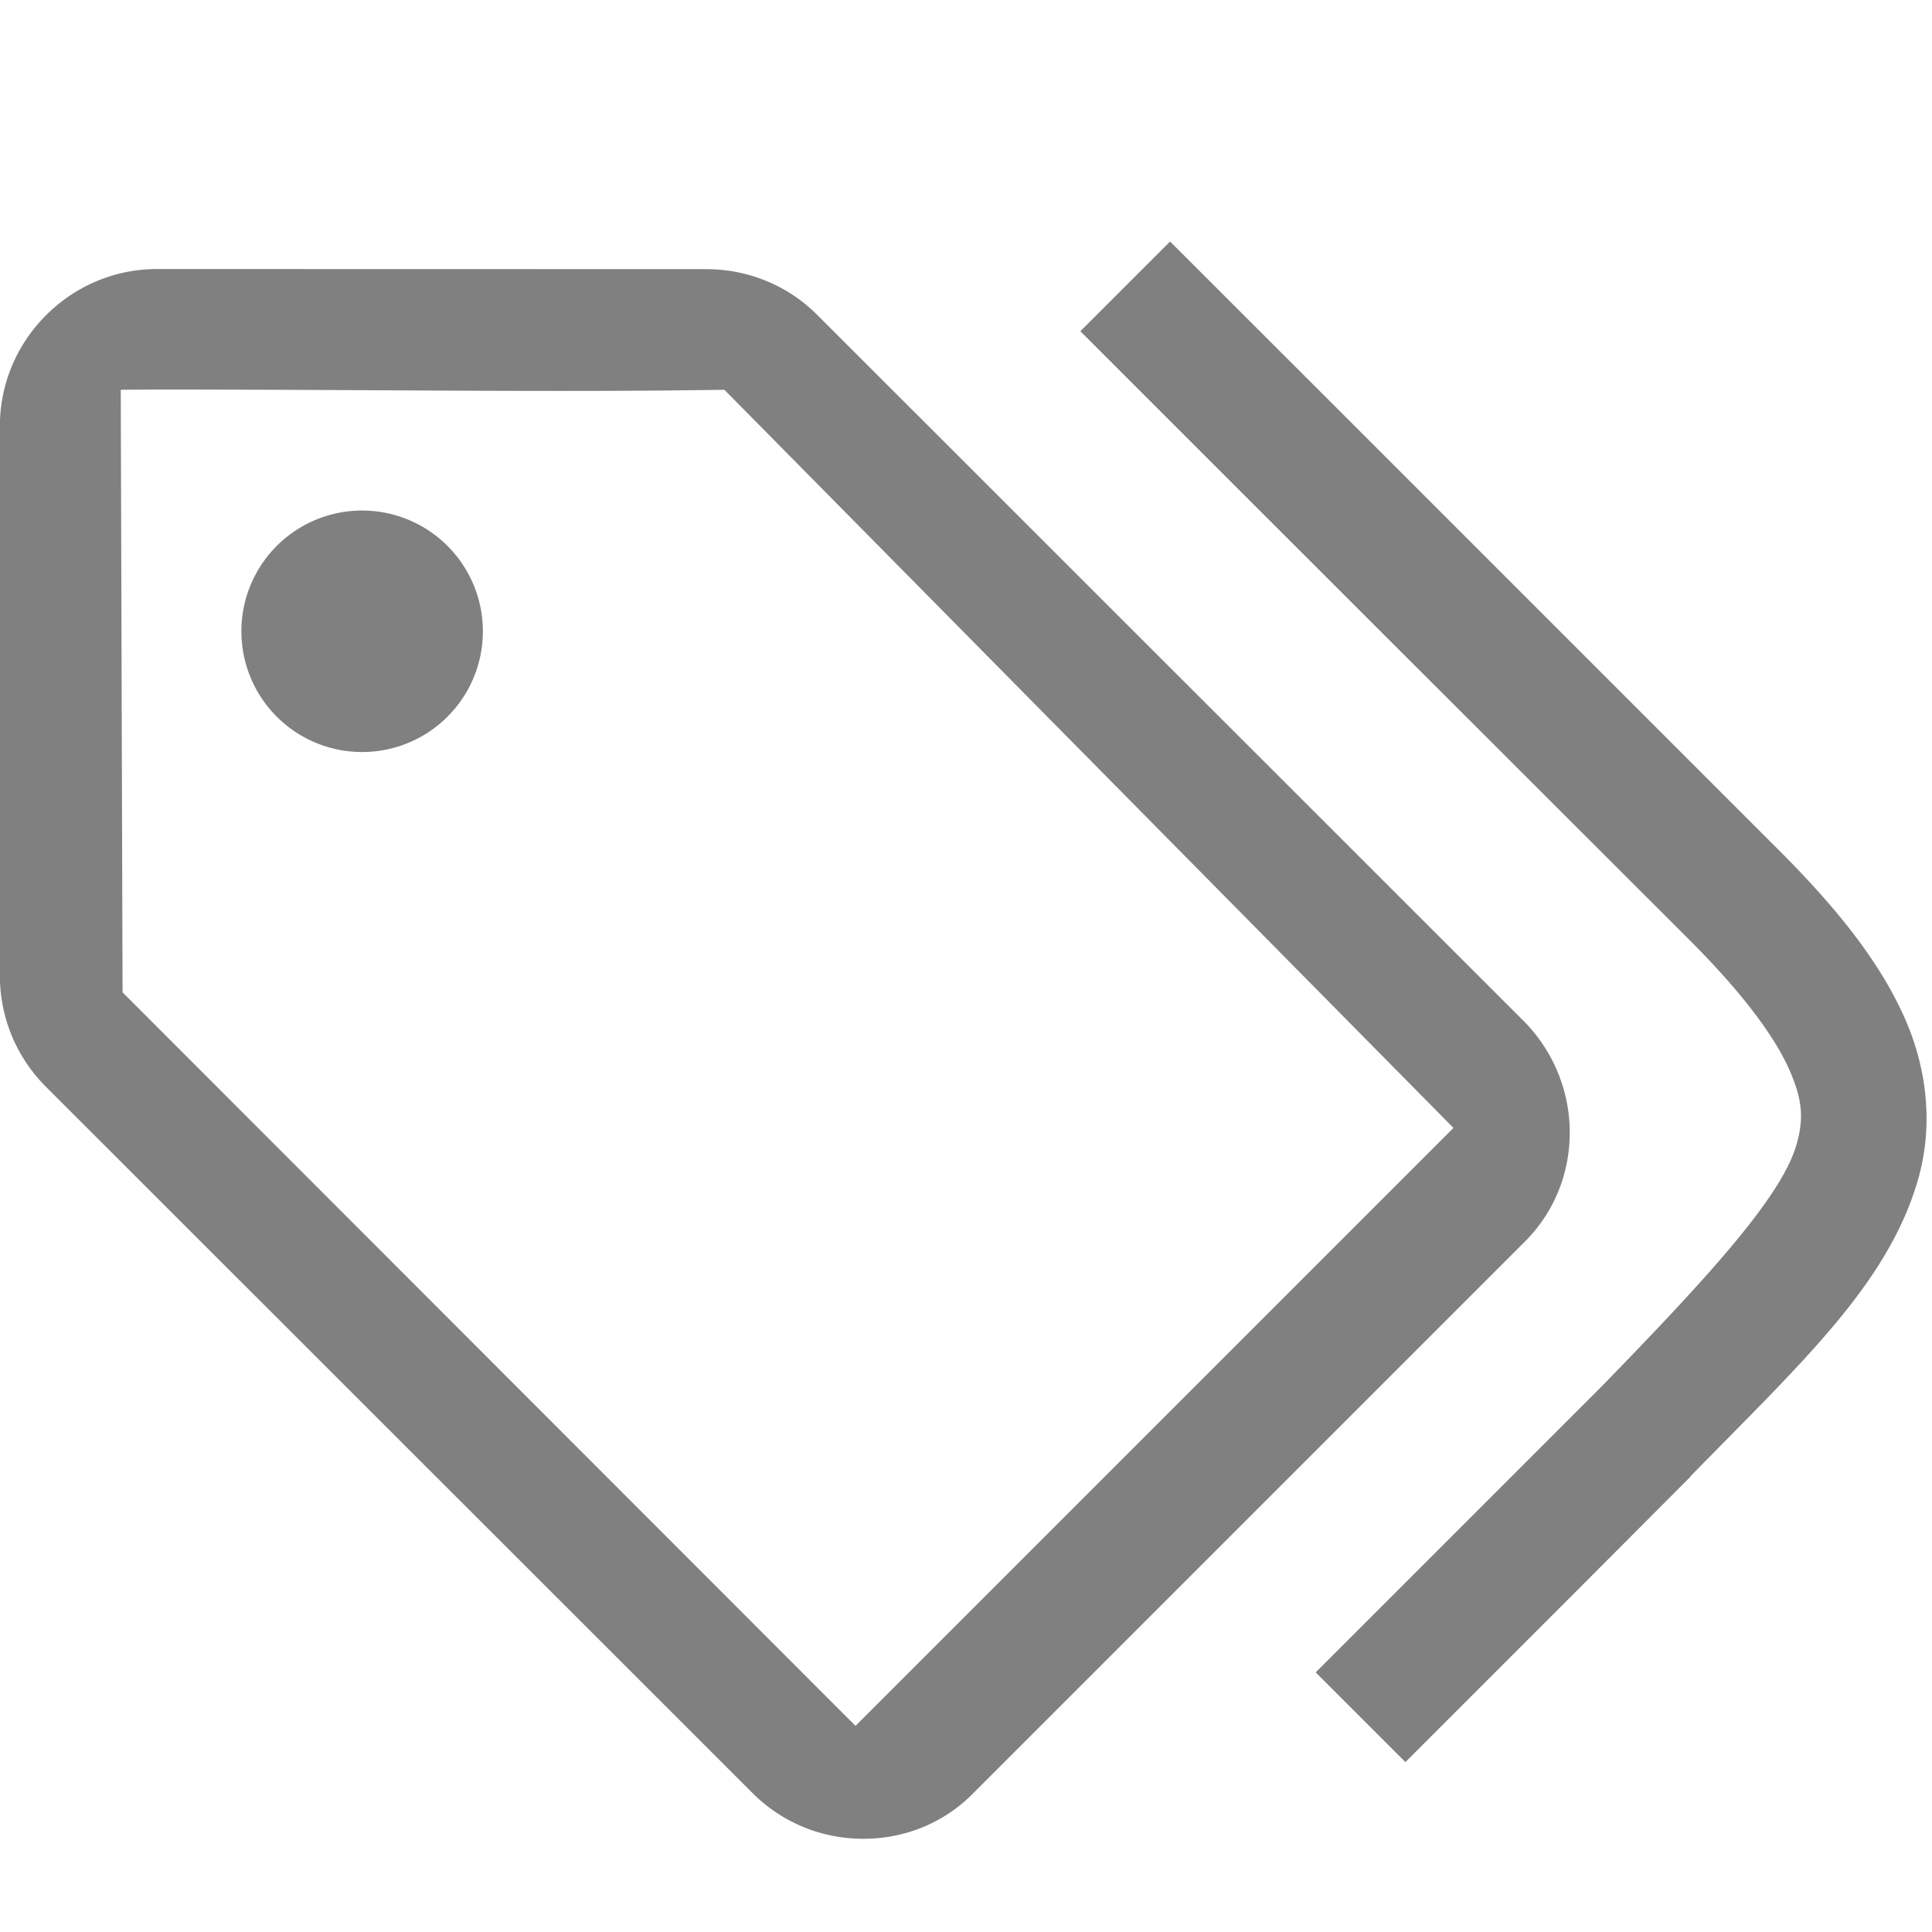 <svg version="1.1" viewBox="0 0 16 16" xmlns="http://www.w3.org/2000/svg">
 <g transform="translate(-353.05 -477.15)">
  <path d="m362.74 479.15-0.743 0.743 1.414 1.414 3.635 3.632c0.439 0.439 0.696 0.792 0.816 1.056 0.12 0.265 0.126 0.426 0.065 0.637-0.122 0.421-0.703 1.067-1.624 2.011l-2.357 2.357 0.743 0.743 1.414-1.414 0.946-0.949v-3e-3c0.921-0.943 1.635-1.592 1.885-2.457 0.125-0.433 0.084-0.912-0.119-1.359-0.203-0.447-0.542-0.879-1.029-1.366l-3.664-3.664zm-2.925 0.605c-0.234-0.234-0.56-0.376-0.917-0.376l-4.548-1e-3c-0.715 0-1.301 0.586-1.301 1.301v4.549c0 0.357 0.142 0.683 0.383 0.924l5.852 5.849c0.234 0.234 0.558 0.377 0.916 0.377 0.358 0 0.682-0.142 0.916-0.383l4.551-4.551c0.24-0.234 0.383-0.558 0.383-0.916s-0.149-0.69-0.383-0.924zm-0.766 0.623 6.038 6.113-4.952 4.952-6.07-6.075-0.015-4.99c0.405-4e-3 0.821-1e-3 1.24 0 1.258 4e-3 2.555 0.019 3.759 0zm-2.293 1.293a1 1 0 0 0-0.707-0.293 1 1 0 0 0-1 1 1 1 0 0 0 1 1 1 1 0 0 0 1-1 1 1 0 0 0-0.293-0.707z" color="#000000" color-rendering="auto" dominant-baseline="auto" fill="#808080" image-rendering="auto" shape-rendering="auto" solid-color="#000000" style="font-feature-settings:normal;font-variant-alternates:normal;font-variant-caps:normal;font-variant-ligatures:normal;font-variant-numeric:normal;font-variant-position:normal;isolation:auto;mix-blend-mode:normal;shape-padding:0;text-decoration-color:#000000;text-decoration-line:none;text-decoration-style:solid;text-indent:0;text-orientation:mixed;text-transform:none;white-space:normal"/>
 </g>
</svg>
